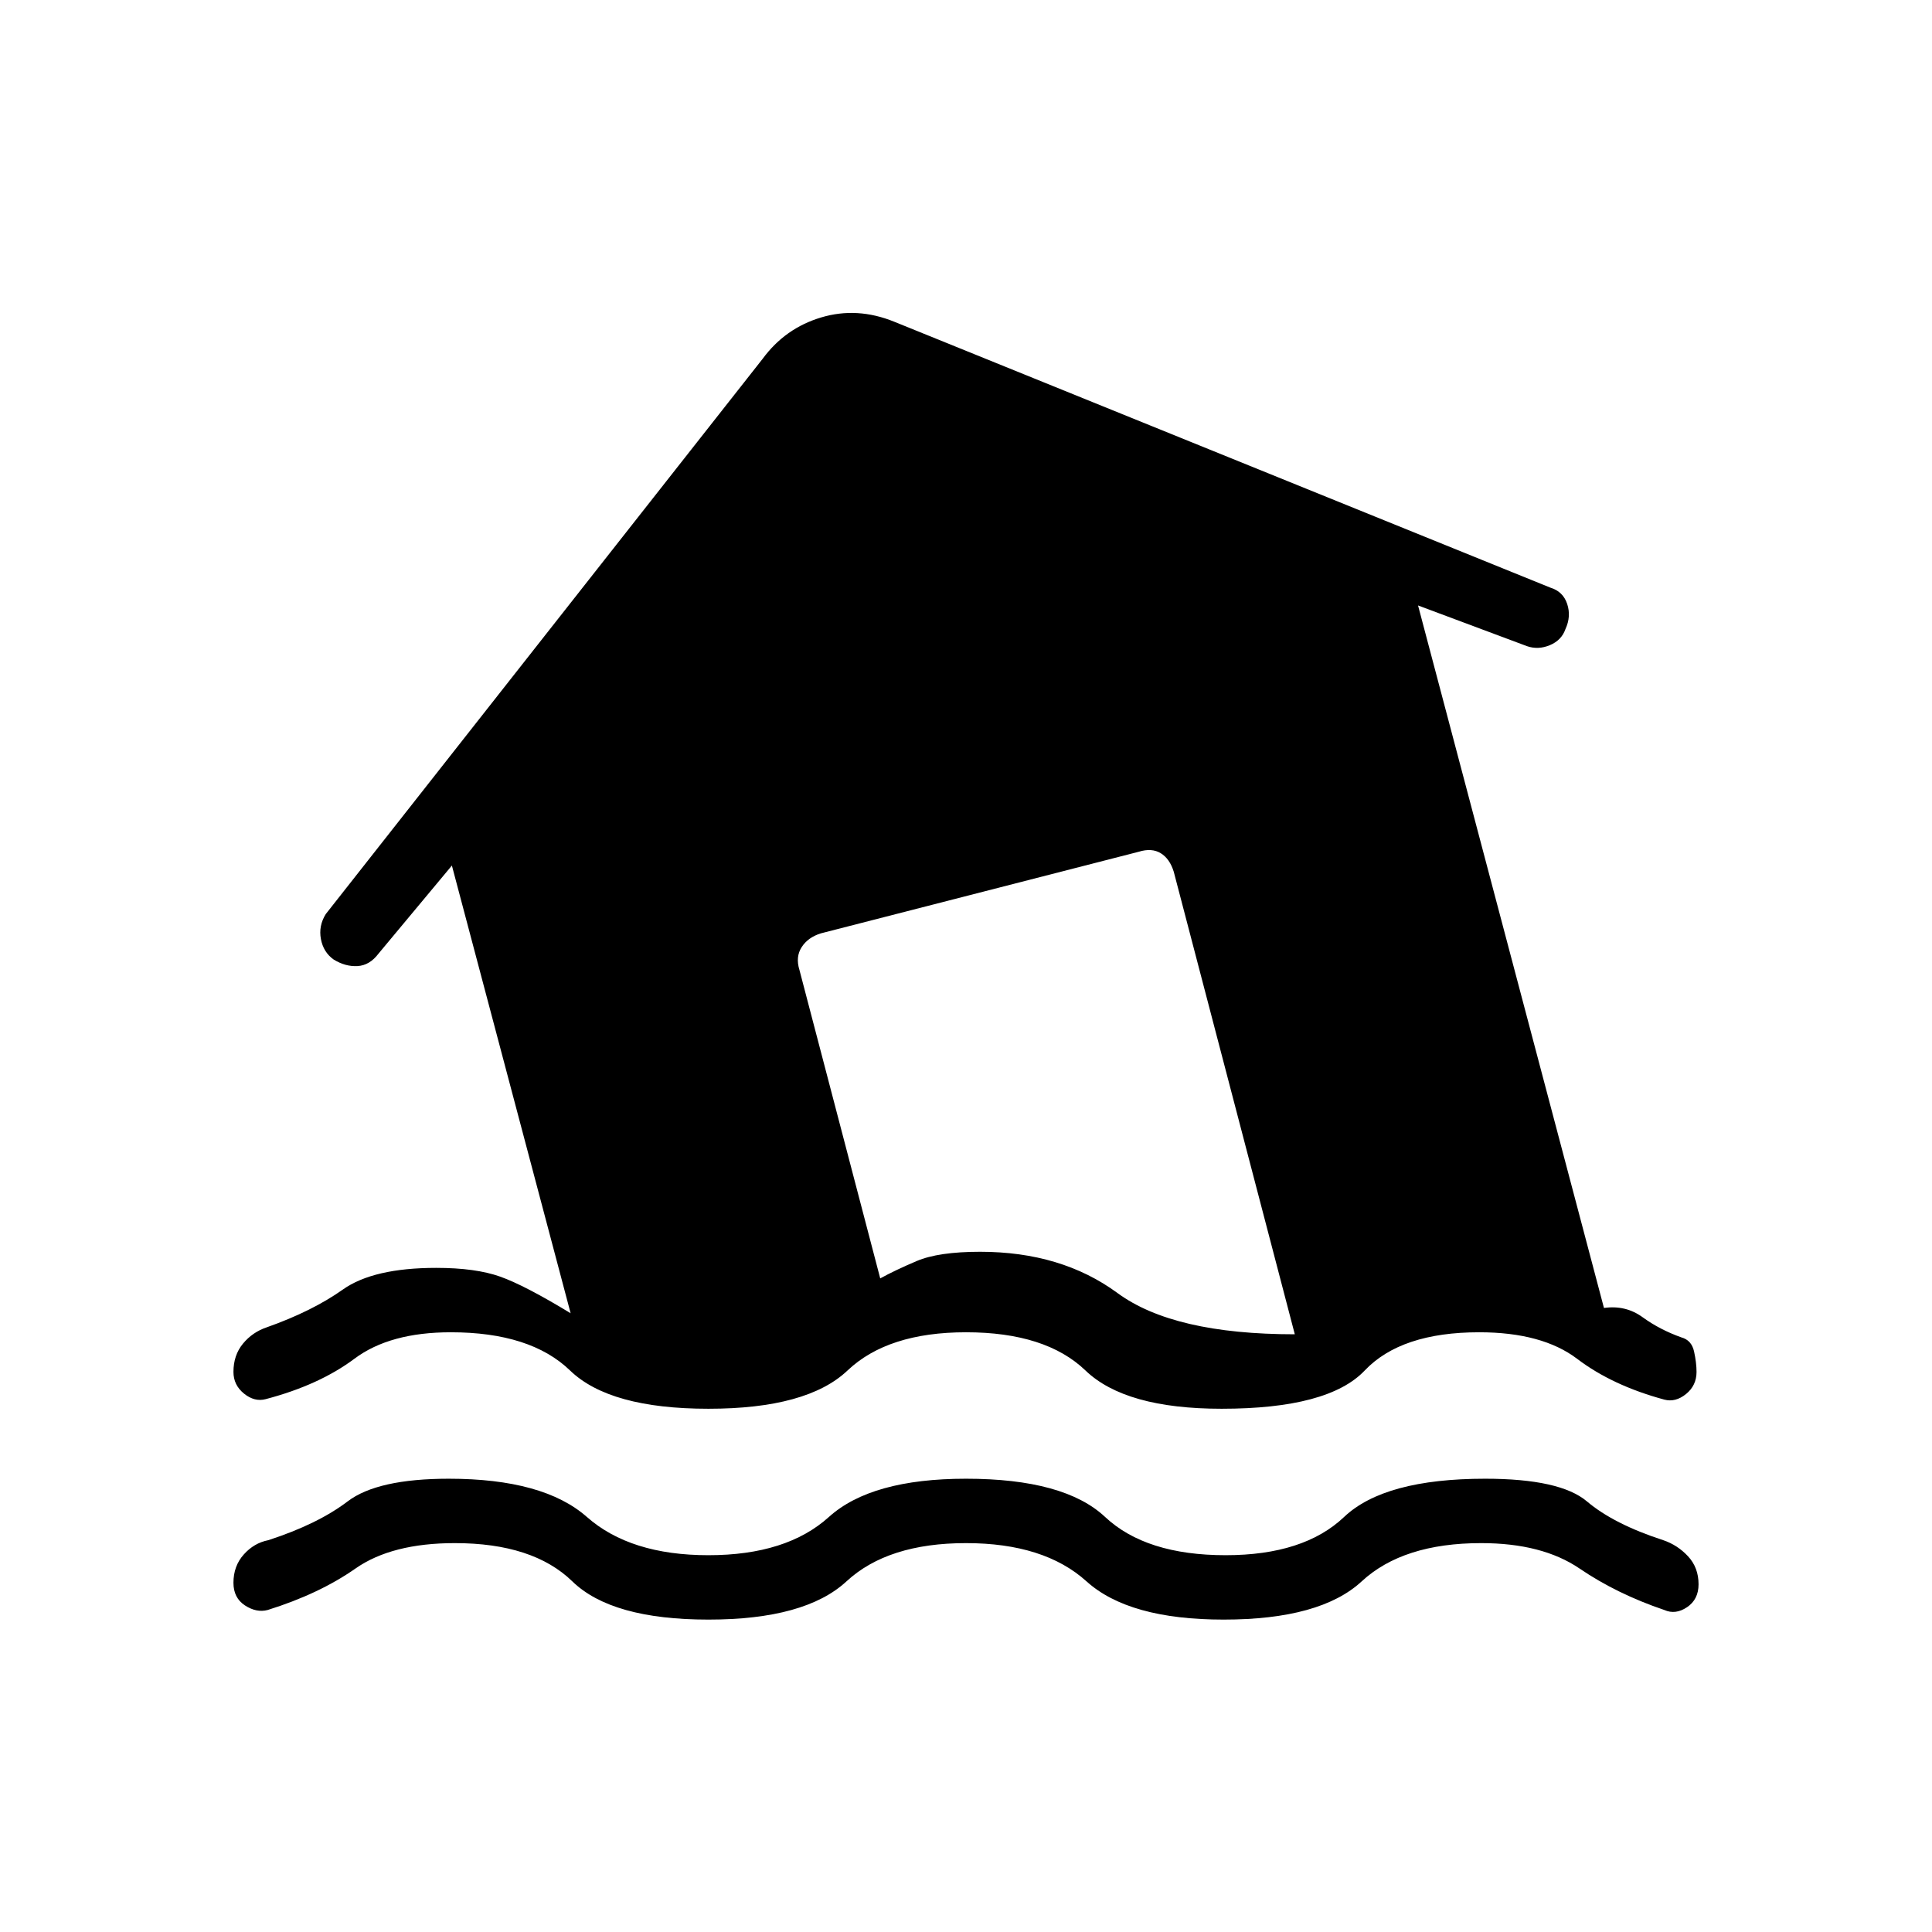 <svg xmlns="http://www.w3.org/2000/svg" height="20" viewBox="0 -960 960 960" width="20"><path d="M352-260q-49.08 0-68.73-19-19.65-19-59.27-19-30.31 0-47.85 13.12-17.53 13.11-44.15 20.11-5.54 1.46-10.77-2.77-5.23-4.23-5.23-10.77 0-8.31 4.73-14.04 4.73-5.73 11.81-8.11 22.61-8 37.81-18.77Q185.54-330 216.77-330q19.54 0 31.77 4.35 12.23 4.34 35 18.19l-59-222.46-36.46 43.77q-4.39 5.84-10.43 6.19-6.03.34-11.88-3.27-5.08-3.62-6.31-10.15-1.23-6.54 2.39-12.39l217.15-276q11.15-15.15 29.04-20.5 17.88-5.35 36.27 2.12L770.38-668q6.31 1.92 8.35 8.12 2.04 6.19-.88 12.5-1.93 5.53-7.73 7.96-5.81 2.42-11.35.5l-54.15-20.23L797-310.08q10.77-1.54 19.23 4.62 8.46 6.15 19.23 10 5.08 1.38 6.31 7 1.23 5.61 1.23 10.15 0 6.77-5.23 11T827-264.54q-25.85-7-43.27-20.23T735-298q-38.85 0-56.88 19-18.04 19-71.12 19-47.85 0-67.62-19-19.76-19-59.38-19-38.85 0-58.88 19-20.04 19-69.12 19Zm0 72.77q38.85 0 59.88-19 21.04-19 68.12-19 48.85 0 69.12 19 20.26 19 59.88 19 38.85 0 58.88-19 20.04-19 70.12-19 37.23 0 50.54 11.27 13.31 11.27 37.92 19.27 7.08 2.38 12.31 8 5.23 5.61 5.23 13.92 0 7.54-5.73 11.39-5.73 3.84-11.27 1.38-23.62-8-42.15-20.62-18.54-12.61-48.85-12.61-38.85 0-59.38 19-20.54 19-68.62 19-47.08 0-68.12-19-21.03-19-59.88-19t-59.38 19q-20.54 19-68.62 19-48.08 0-67.62-19-19.53-19-58.38-19-31.31 0-49.35 12.61Q158.62-168 133-160q-5.54 1.46-11.27-2.27Q116-166 116-173.54q0-8.31 5.12-14.04 5.11-5.73 12.19-7.11 24.61-8 39.42-19.27 14.81-11.27 50.27-11.27 47.08 0 68.62 19 21.53 19 60.38 19ZM643.38-297l-60.15-229.85q-2-6.46-6.46-9.19-4.46-2.73-10.92-.73l-157.93 40.54q-6.46 2-9.57 6.85-3.12 4.84-1.12 11.3l40.15 153.31q7.24-4 18.08-8.61Q466.31-338 487-338q40.38 0 68.27 20.5 27.88 20.5 88.11 20.5Z"/></svg>